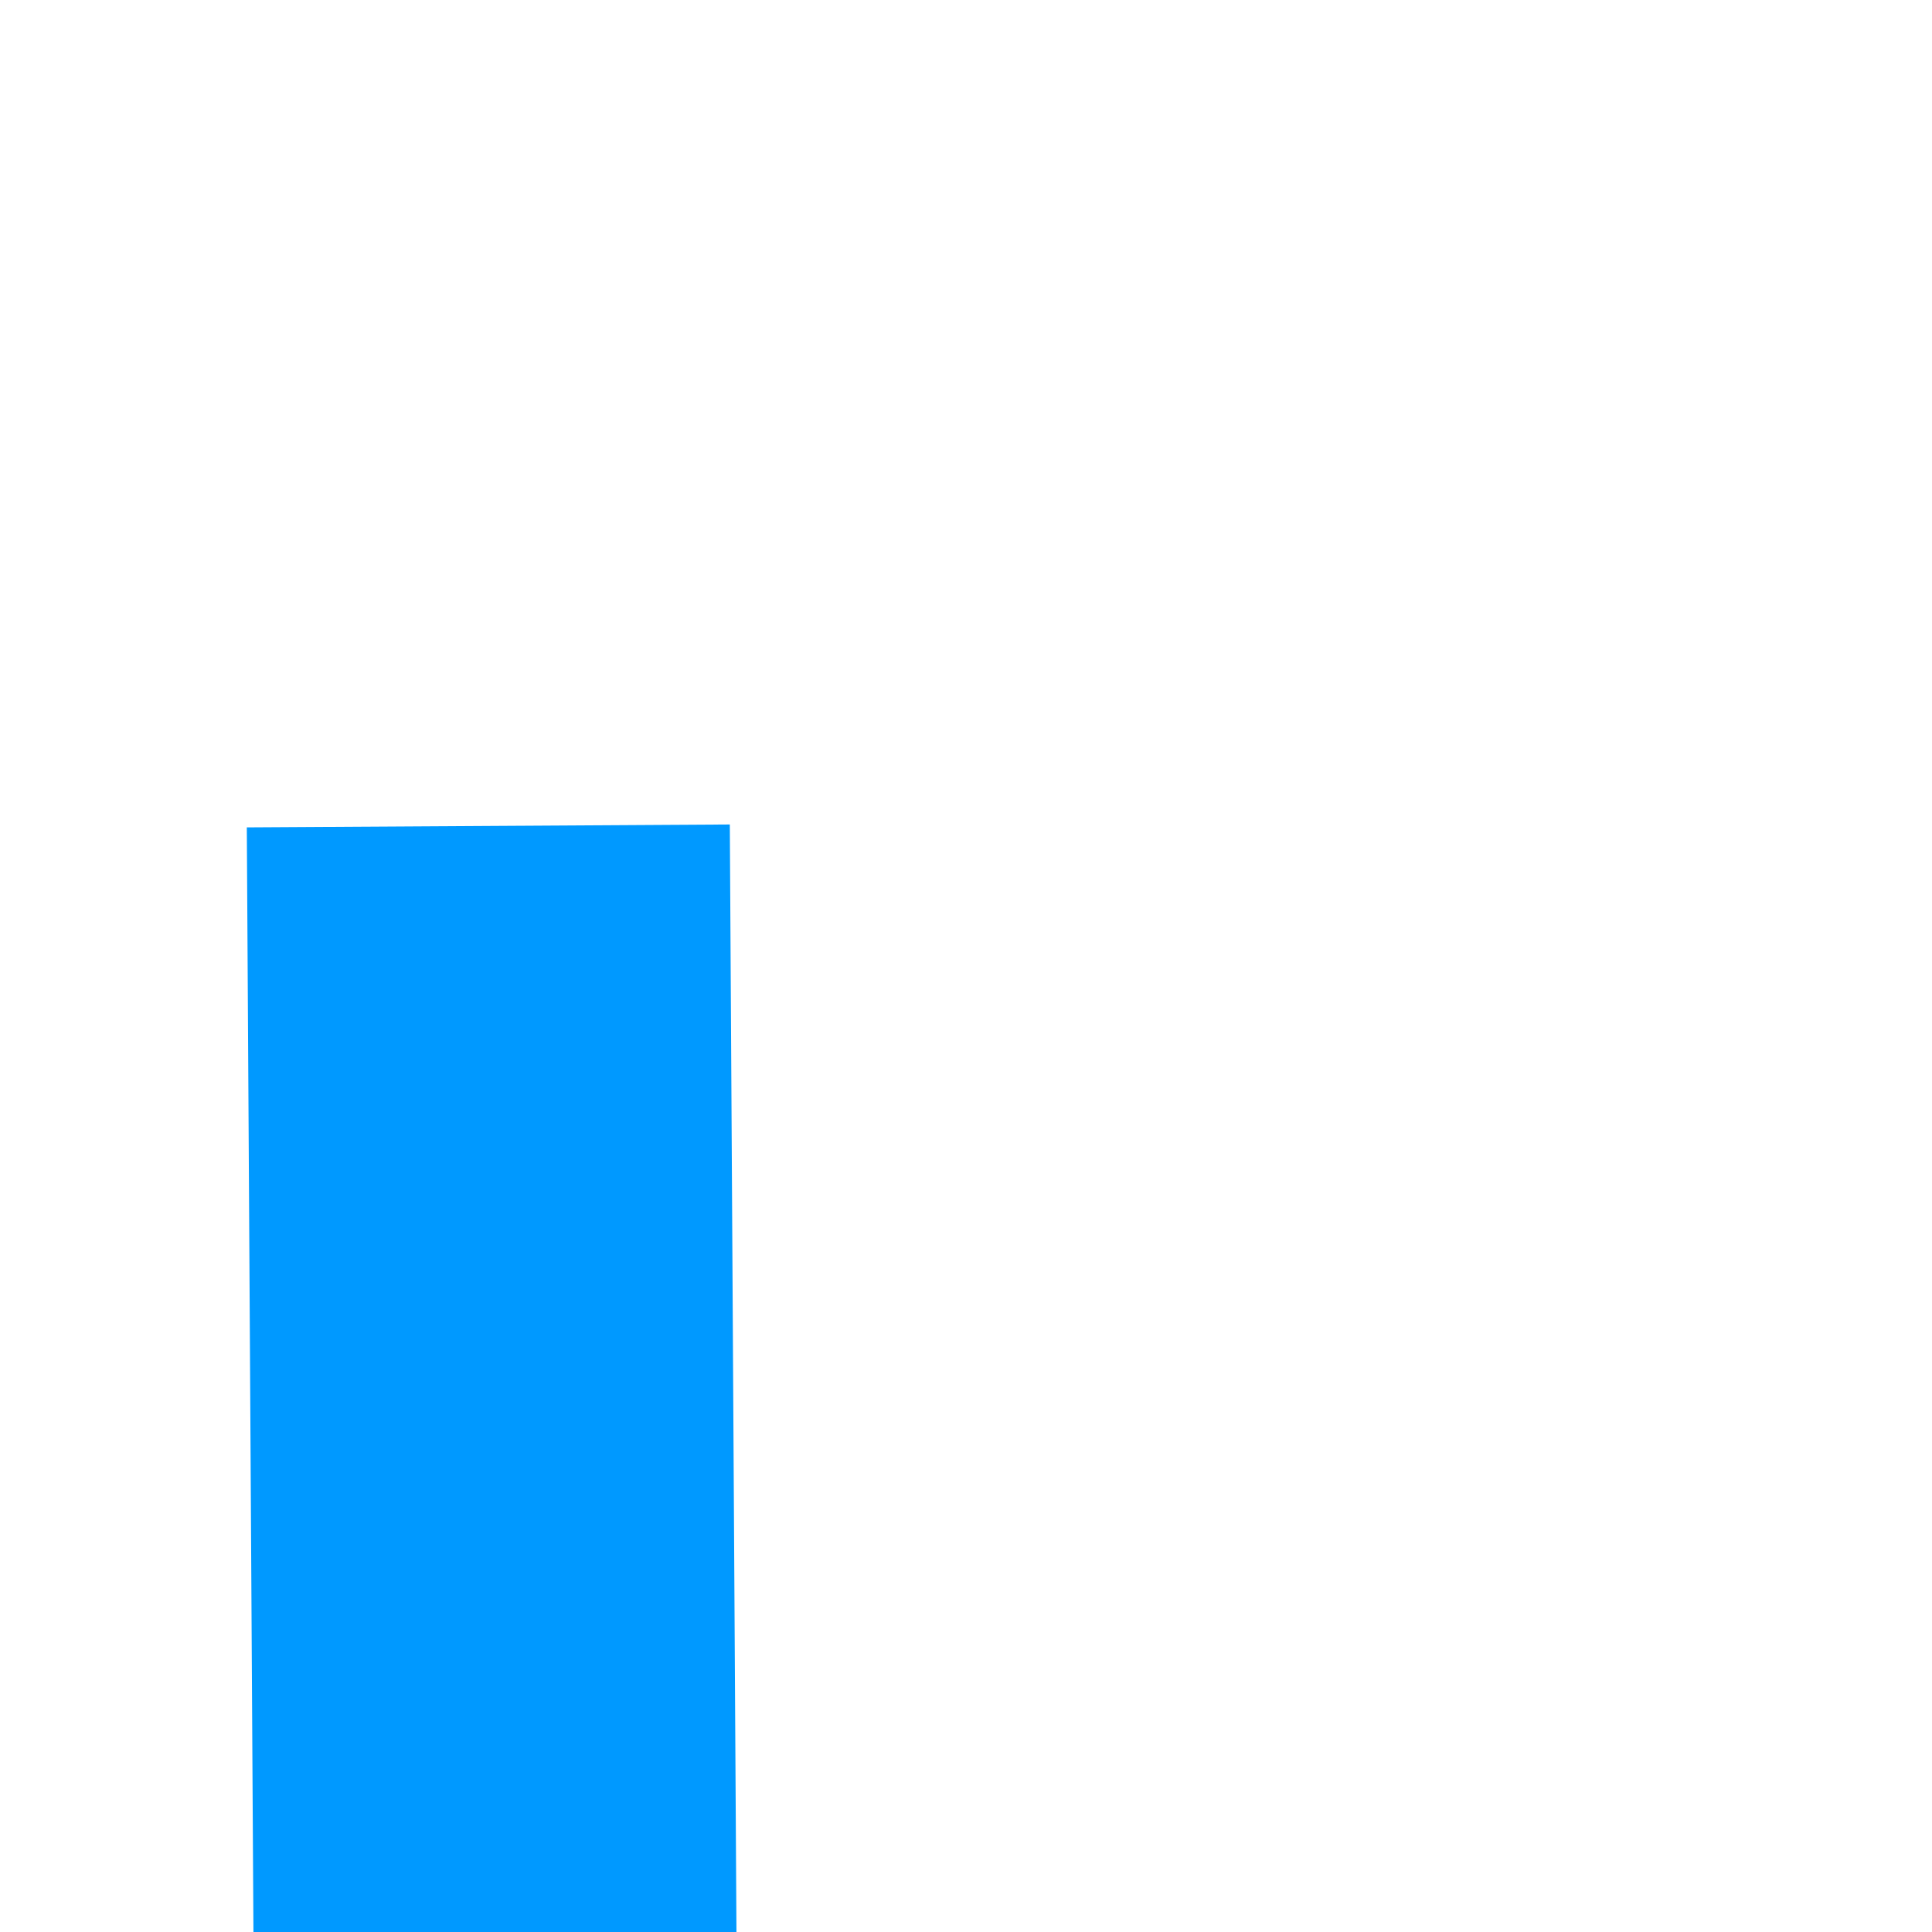 ﻿<?xml version="1.0" encoding="utf-8"?>
<svg version="1.1" xmlns:xlink="http://www.w3.org/1999/xlink" width="4px" height="4px" preserveAspectRatio="xMinYMid meet" viewBox="90 581  4 2" xmlns="http://www.w3.org/2000/svg">
  <path d="M 158 660.8  L 164 654.5  L 158 648.2  L 158 660.8  Z " fill-rule="nonzero" fill="#0099ff" stroke="none" transform="matrix(0.006 1 -1 0.006 745.397 558.783 )" />
  <path d="M 19 654.5  L 159 654.5  " stroke-width="1" stroke="#0099ff" fill="none" transform="matrix(0.006 1 -1 0.006 745.397 558.783 )" />
</svg>